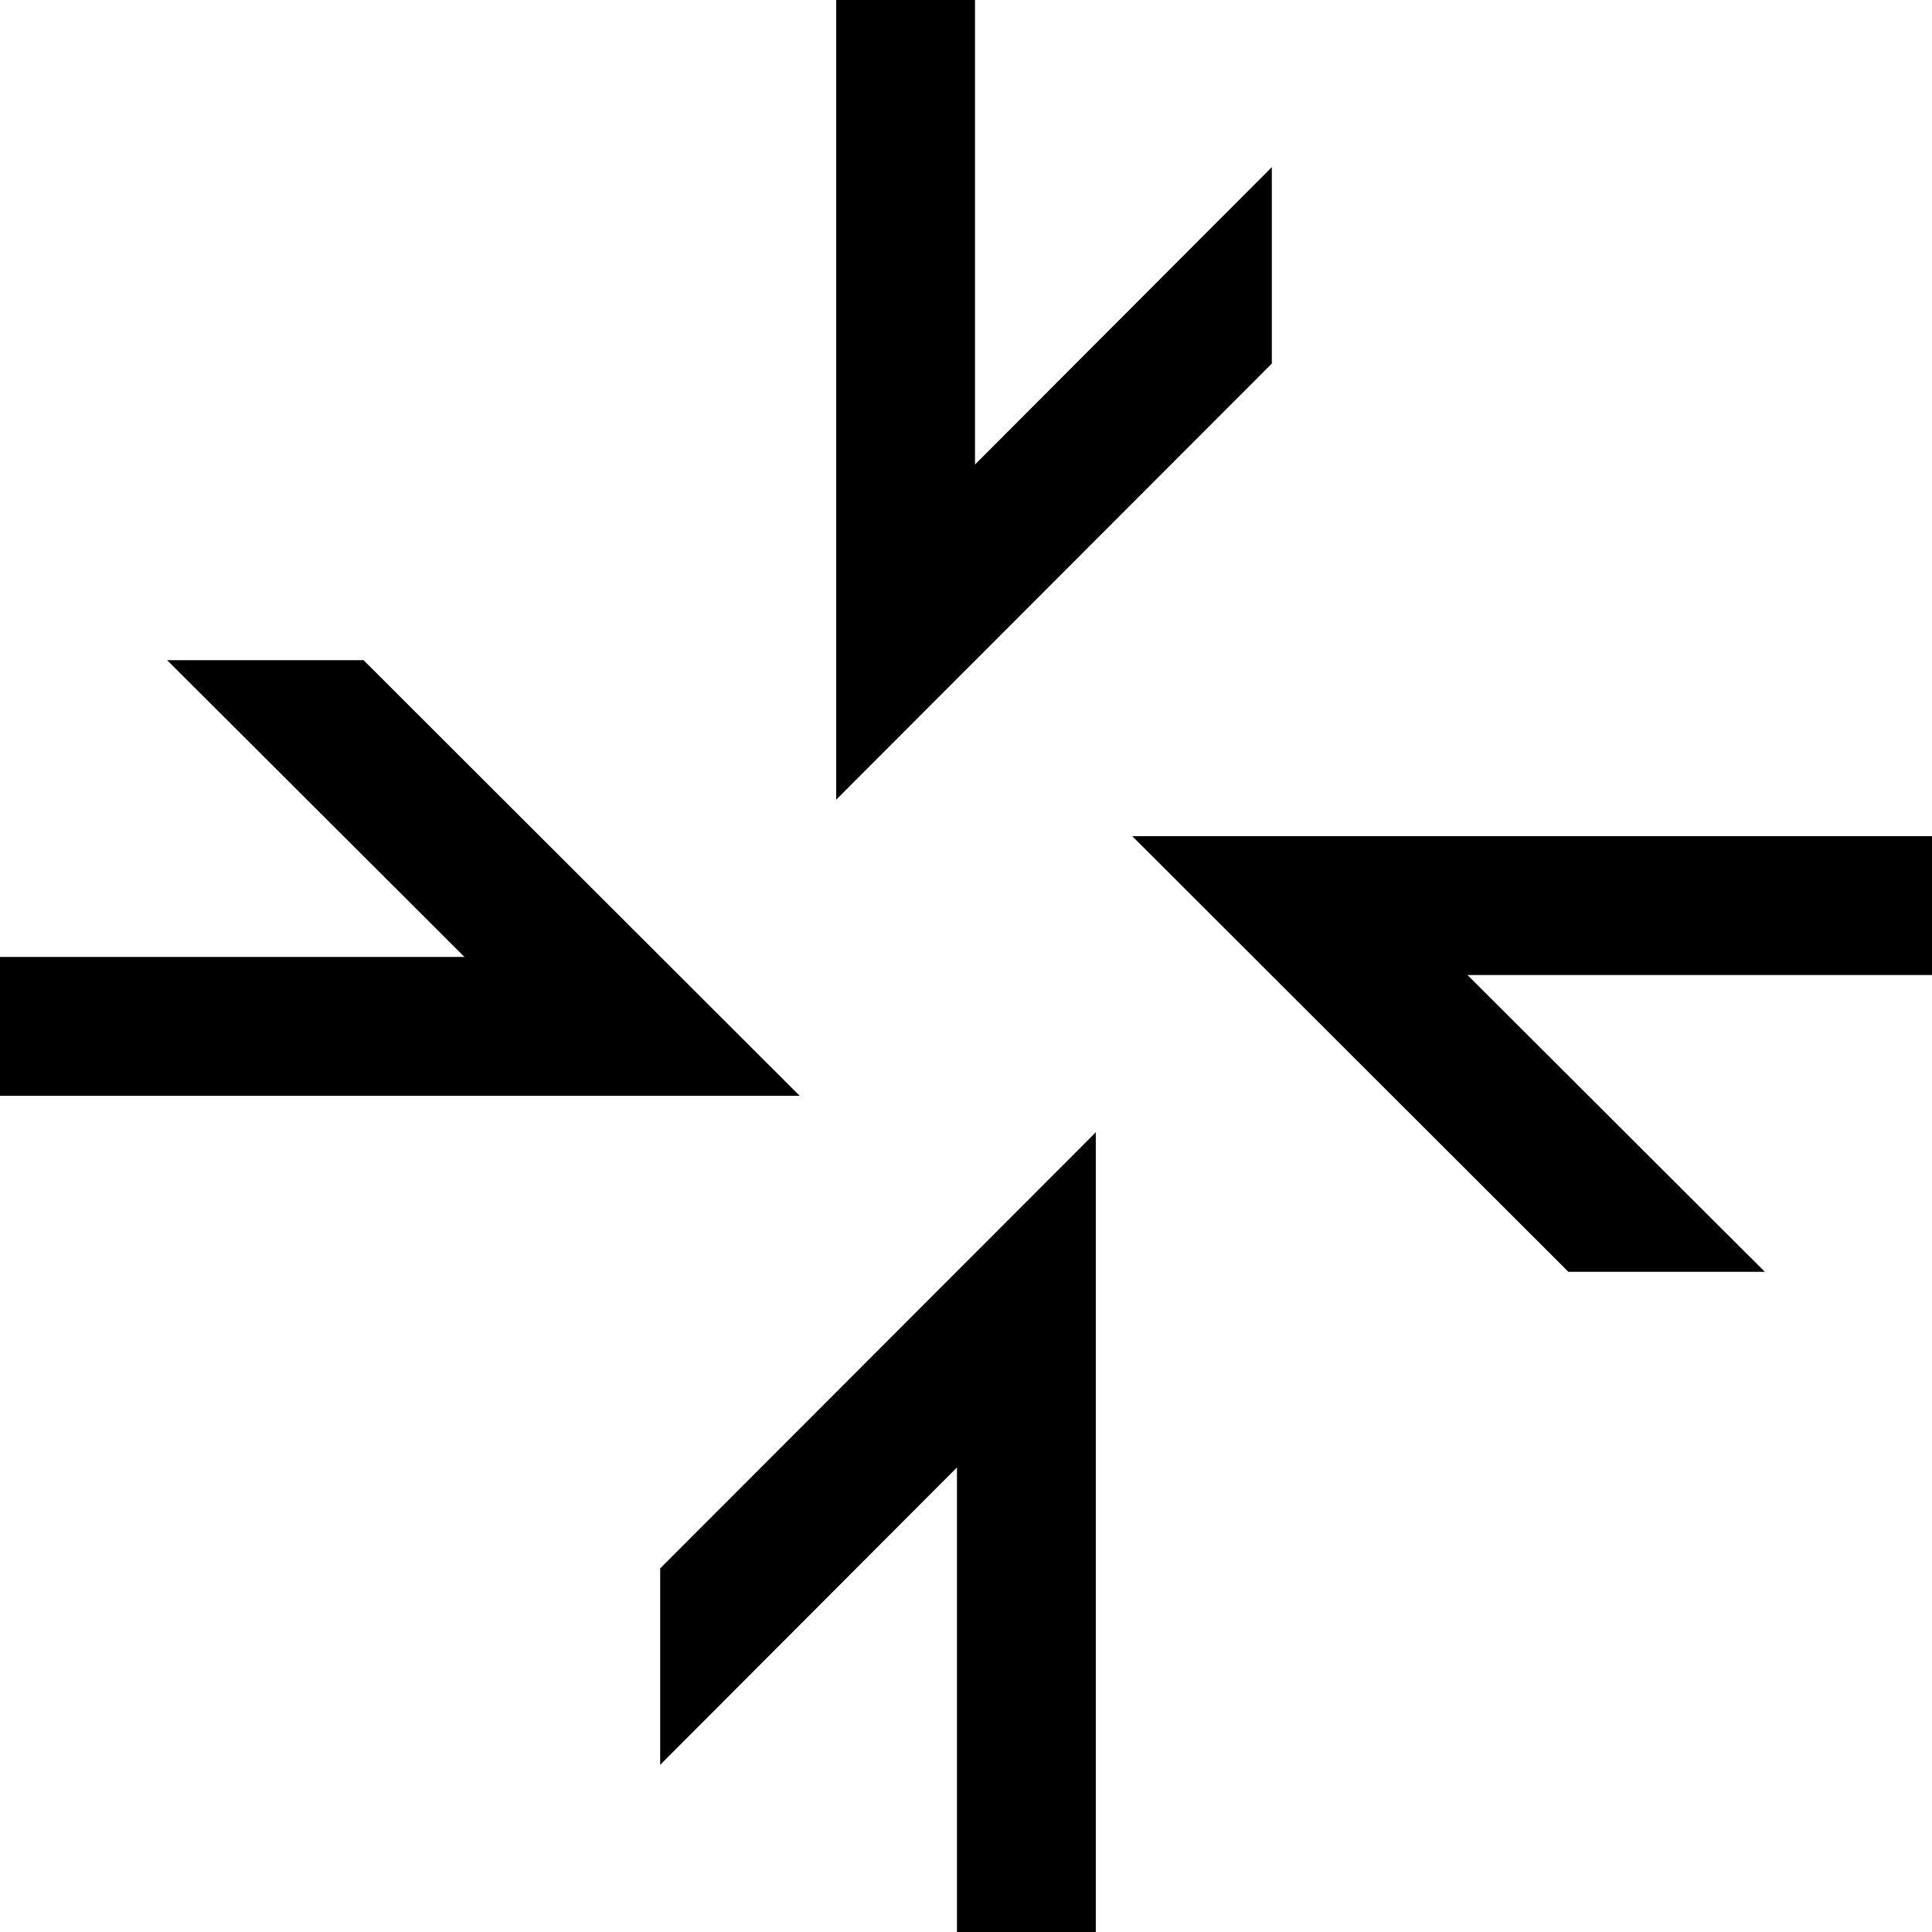 <svg data-name="Layer 1" xmlns="http://www.w3.org/2000/svg" viewBox="0 0 602.5 602.5"><path d="m396.62 52.12-92.56 92.74V0h-43.29v249.39l135.85-136.01V52.12zM113.38 205.88H52.12l92.74 92.55H0v43.3h249.39L113.38 205.88zM205.88 550.37l92.55-92.74V602.5h43.3V353.1L205.88 489.11v61.26zM602.5 260.77H353.1l136.01 135.85h61.26l-92.74-92.56H602.5v-43.29z"></path></svg>